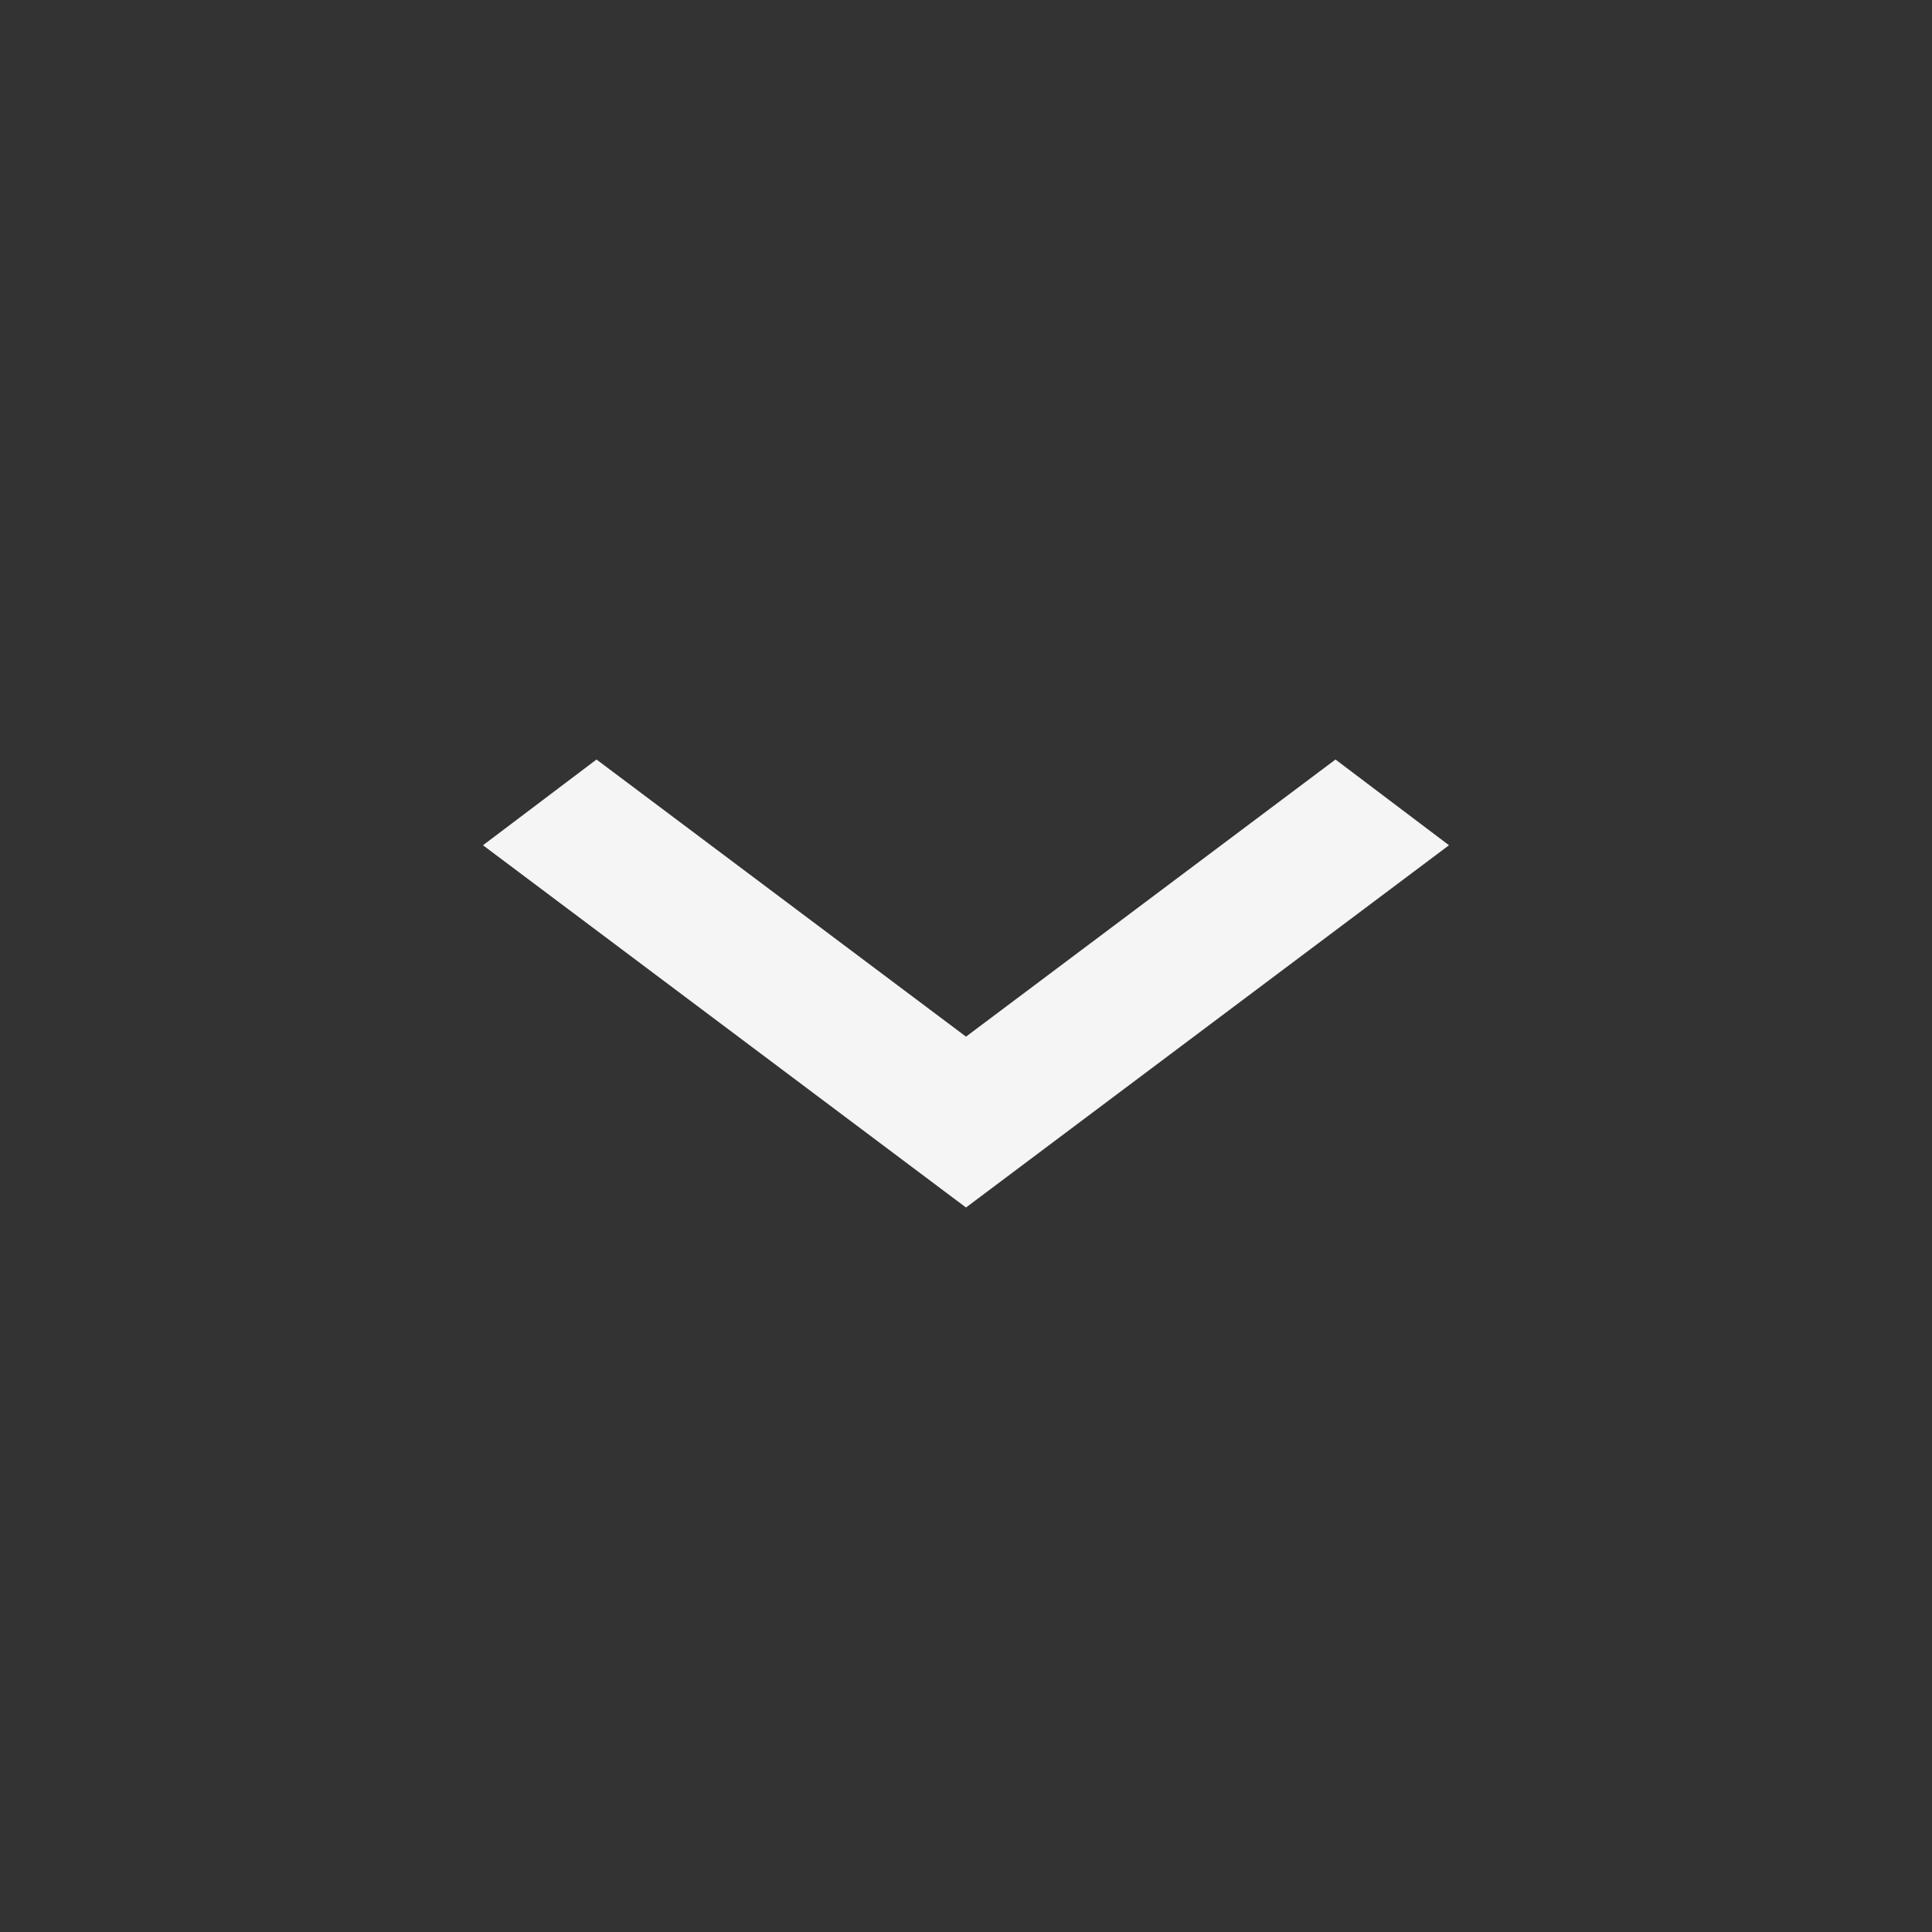 <svg width="32" height="32" viewBox="0 0 32 32" fill="none" xmlns="http://www.w3.org/2000/svg">
<rect x="0" y="0" width="32" height="32" fill="#333333" stroke="none"/>
<path d="M9.88 12.58L16 17.17L22.12 12.58L24 14L16 20L8 14L9.88 12.58Z" fill="#F5F5F5"/>
</svg>

